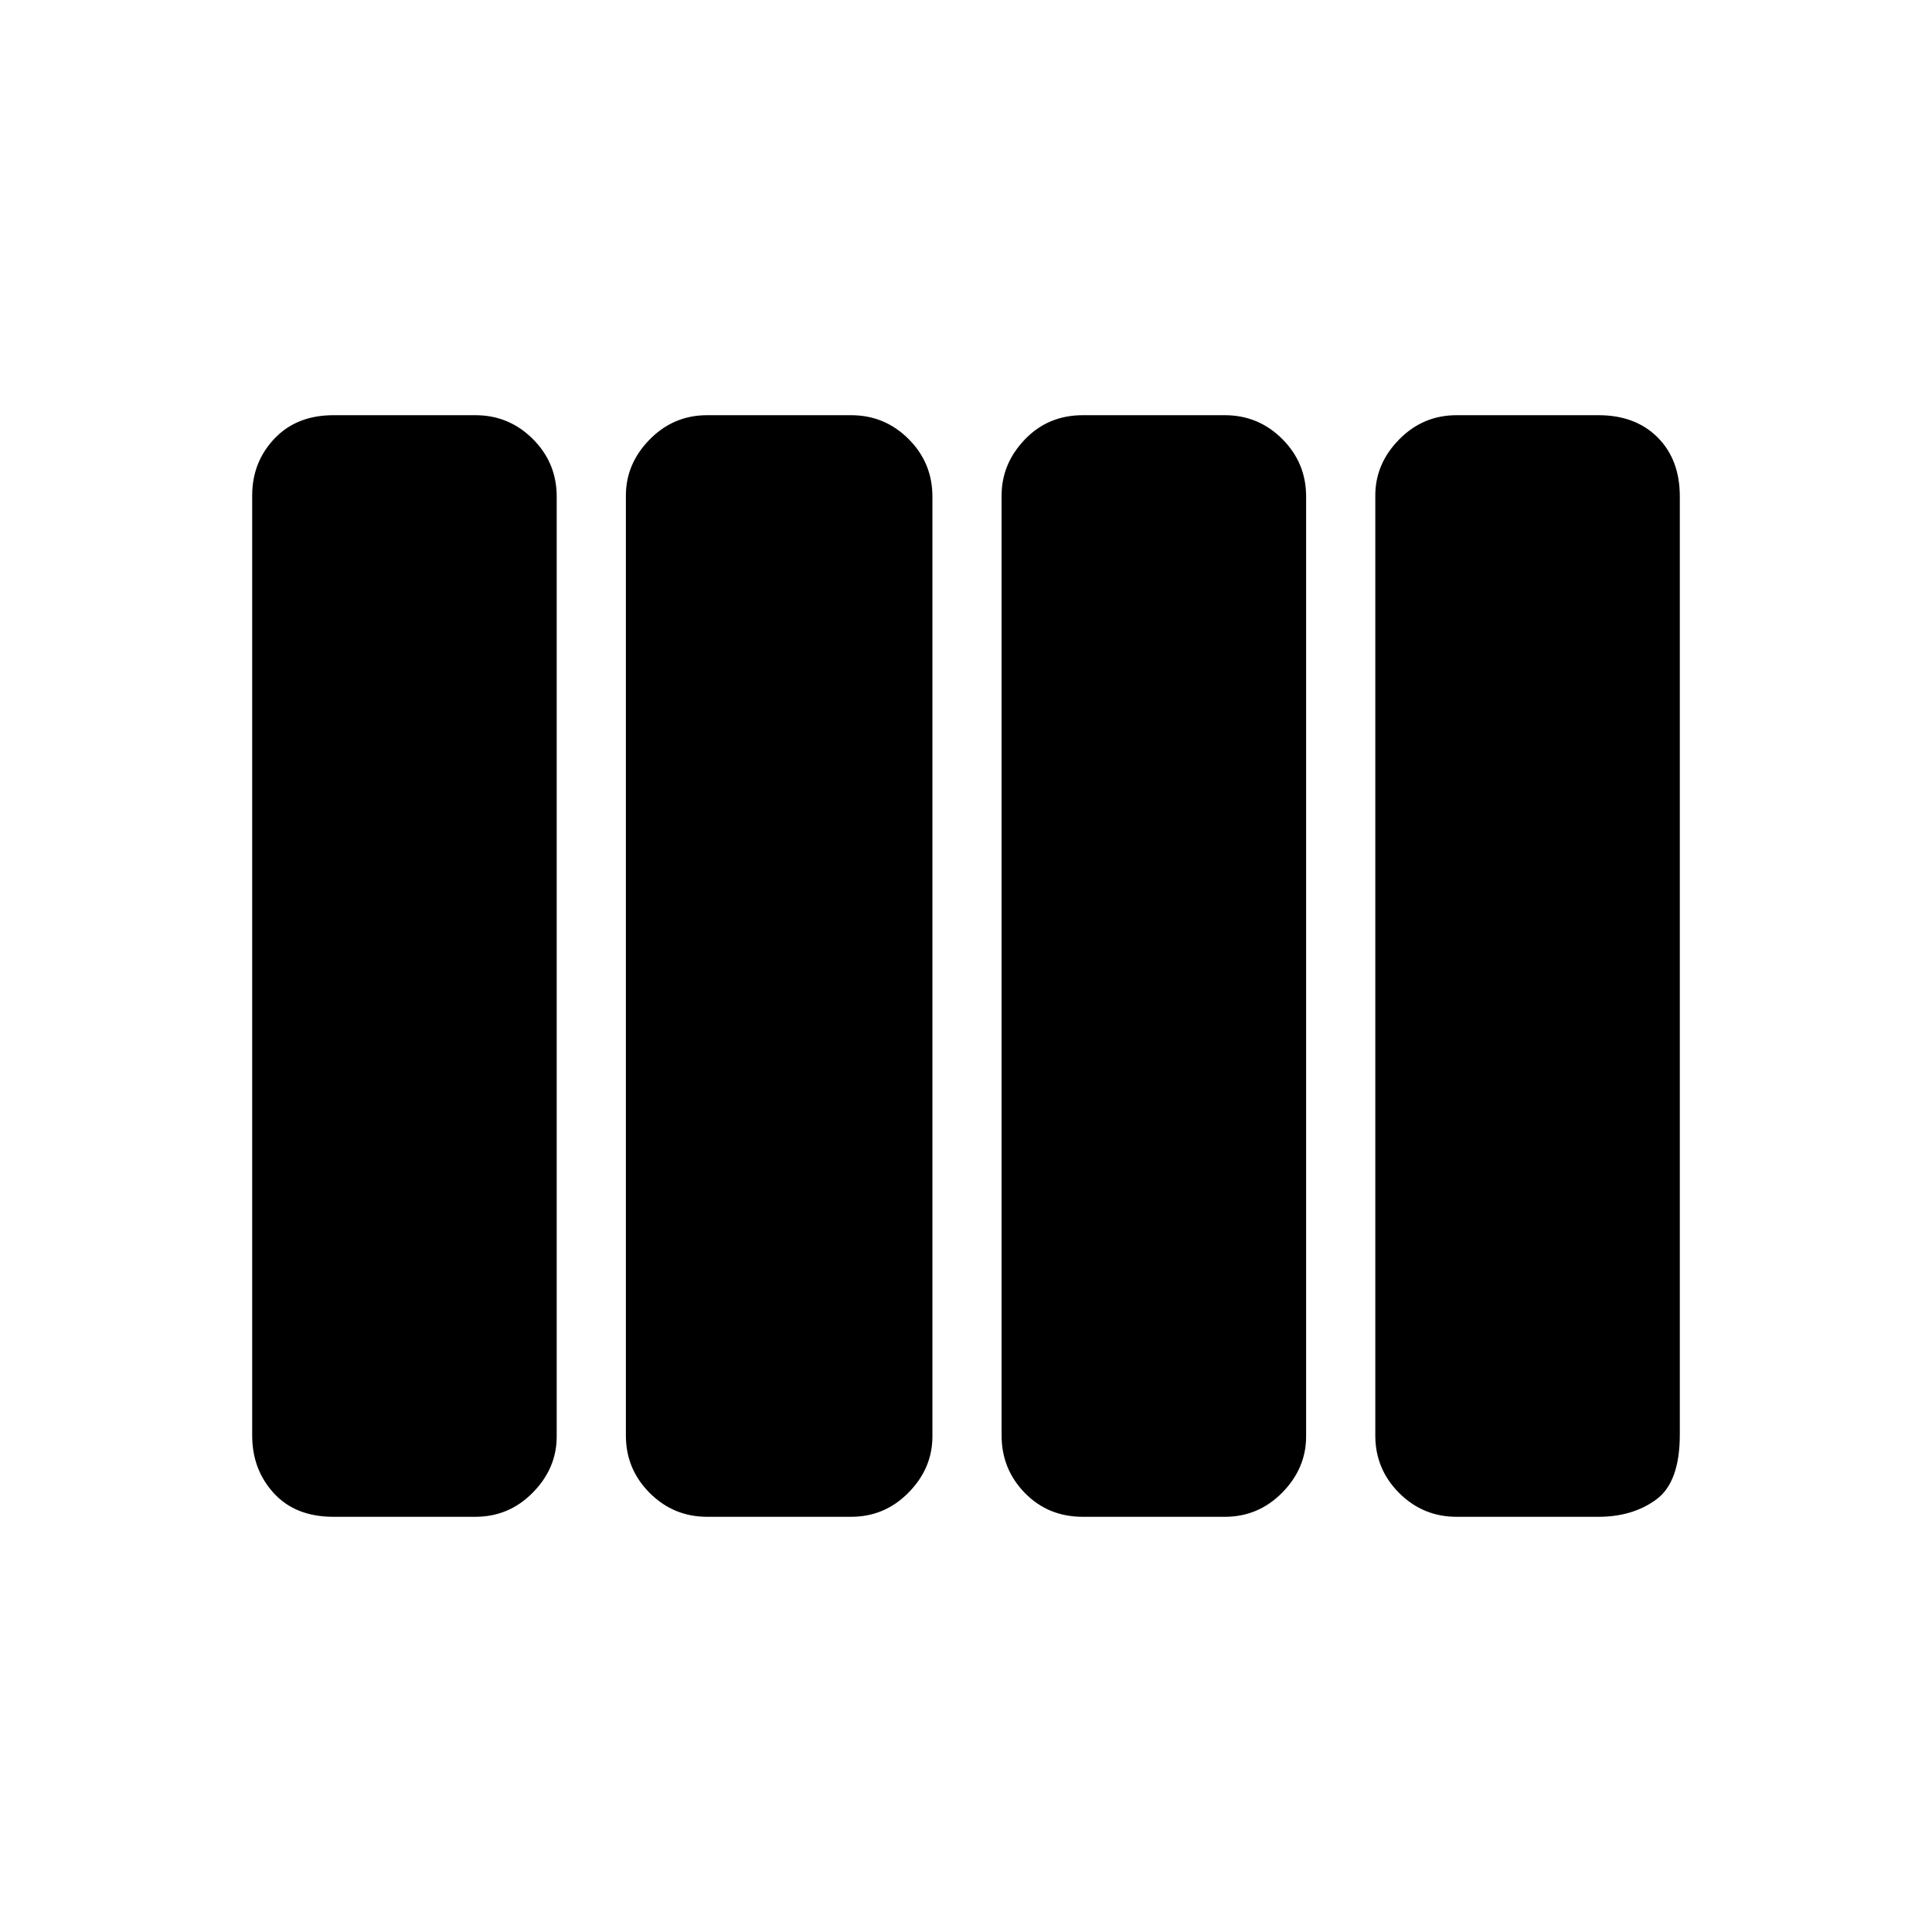 <svg xmlns="http://www.w3.org/2000/svg" height="48" viewBox="0 -960 960 960" width="48"><path d="M538.08-206.31q-17.28 0-28.83-11.84-11.56-11.84-11.56-28.54v-467.1q0-15.79 11.56-27.85 11.55-12.05 28.83-12.05h70.54q16.7 0 28.54 11.84T649-713.31v467.1q0 15.79-11.84 27.85-11.84 12.05-28.54 12.05h-70.54Zm-186.7 0q-16.7 0-28.54-11.84T311-246.69v-467.1q0-15.79 11.84-27.85 11.84-12.05 28.54-12.05h71.54q16.7 0 28.55 11.84 11.84 11.84 11.84 28.54v467.1q0 15.79-11.84 27.85-11.85 12.05-28.55 12.05h-71.54Zm-185.69 0q-18.89 0-29.64-11.74-10.74-11.75-10.74-28.64v-467.1q0-16.56 11.03-28.23 11.03-11.67 29.35-11.67h70.54q16.7 0 28.54 11.84 11.85 11.84 11.85 28.54v467.1q0 15.79-11.85 27.85-11.84 12.05-28.54 12.05h-70.54Zm558.08 0q-16.7 0-28.54-11.84-11.85-11.84-11.85-28.54v-467.1q0-15.79 11.85-27.85 11.84-12.05 28.54-12.05h70.54q18.32 0 29.35 11.03 11.03 11.03 11.03 29.35v466.13q0 23.72-11.74 32.3-11.75 8.57-28.64 8.57h-70.54Z"/></svg>